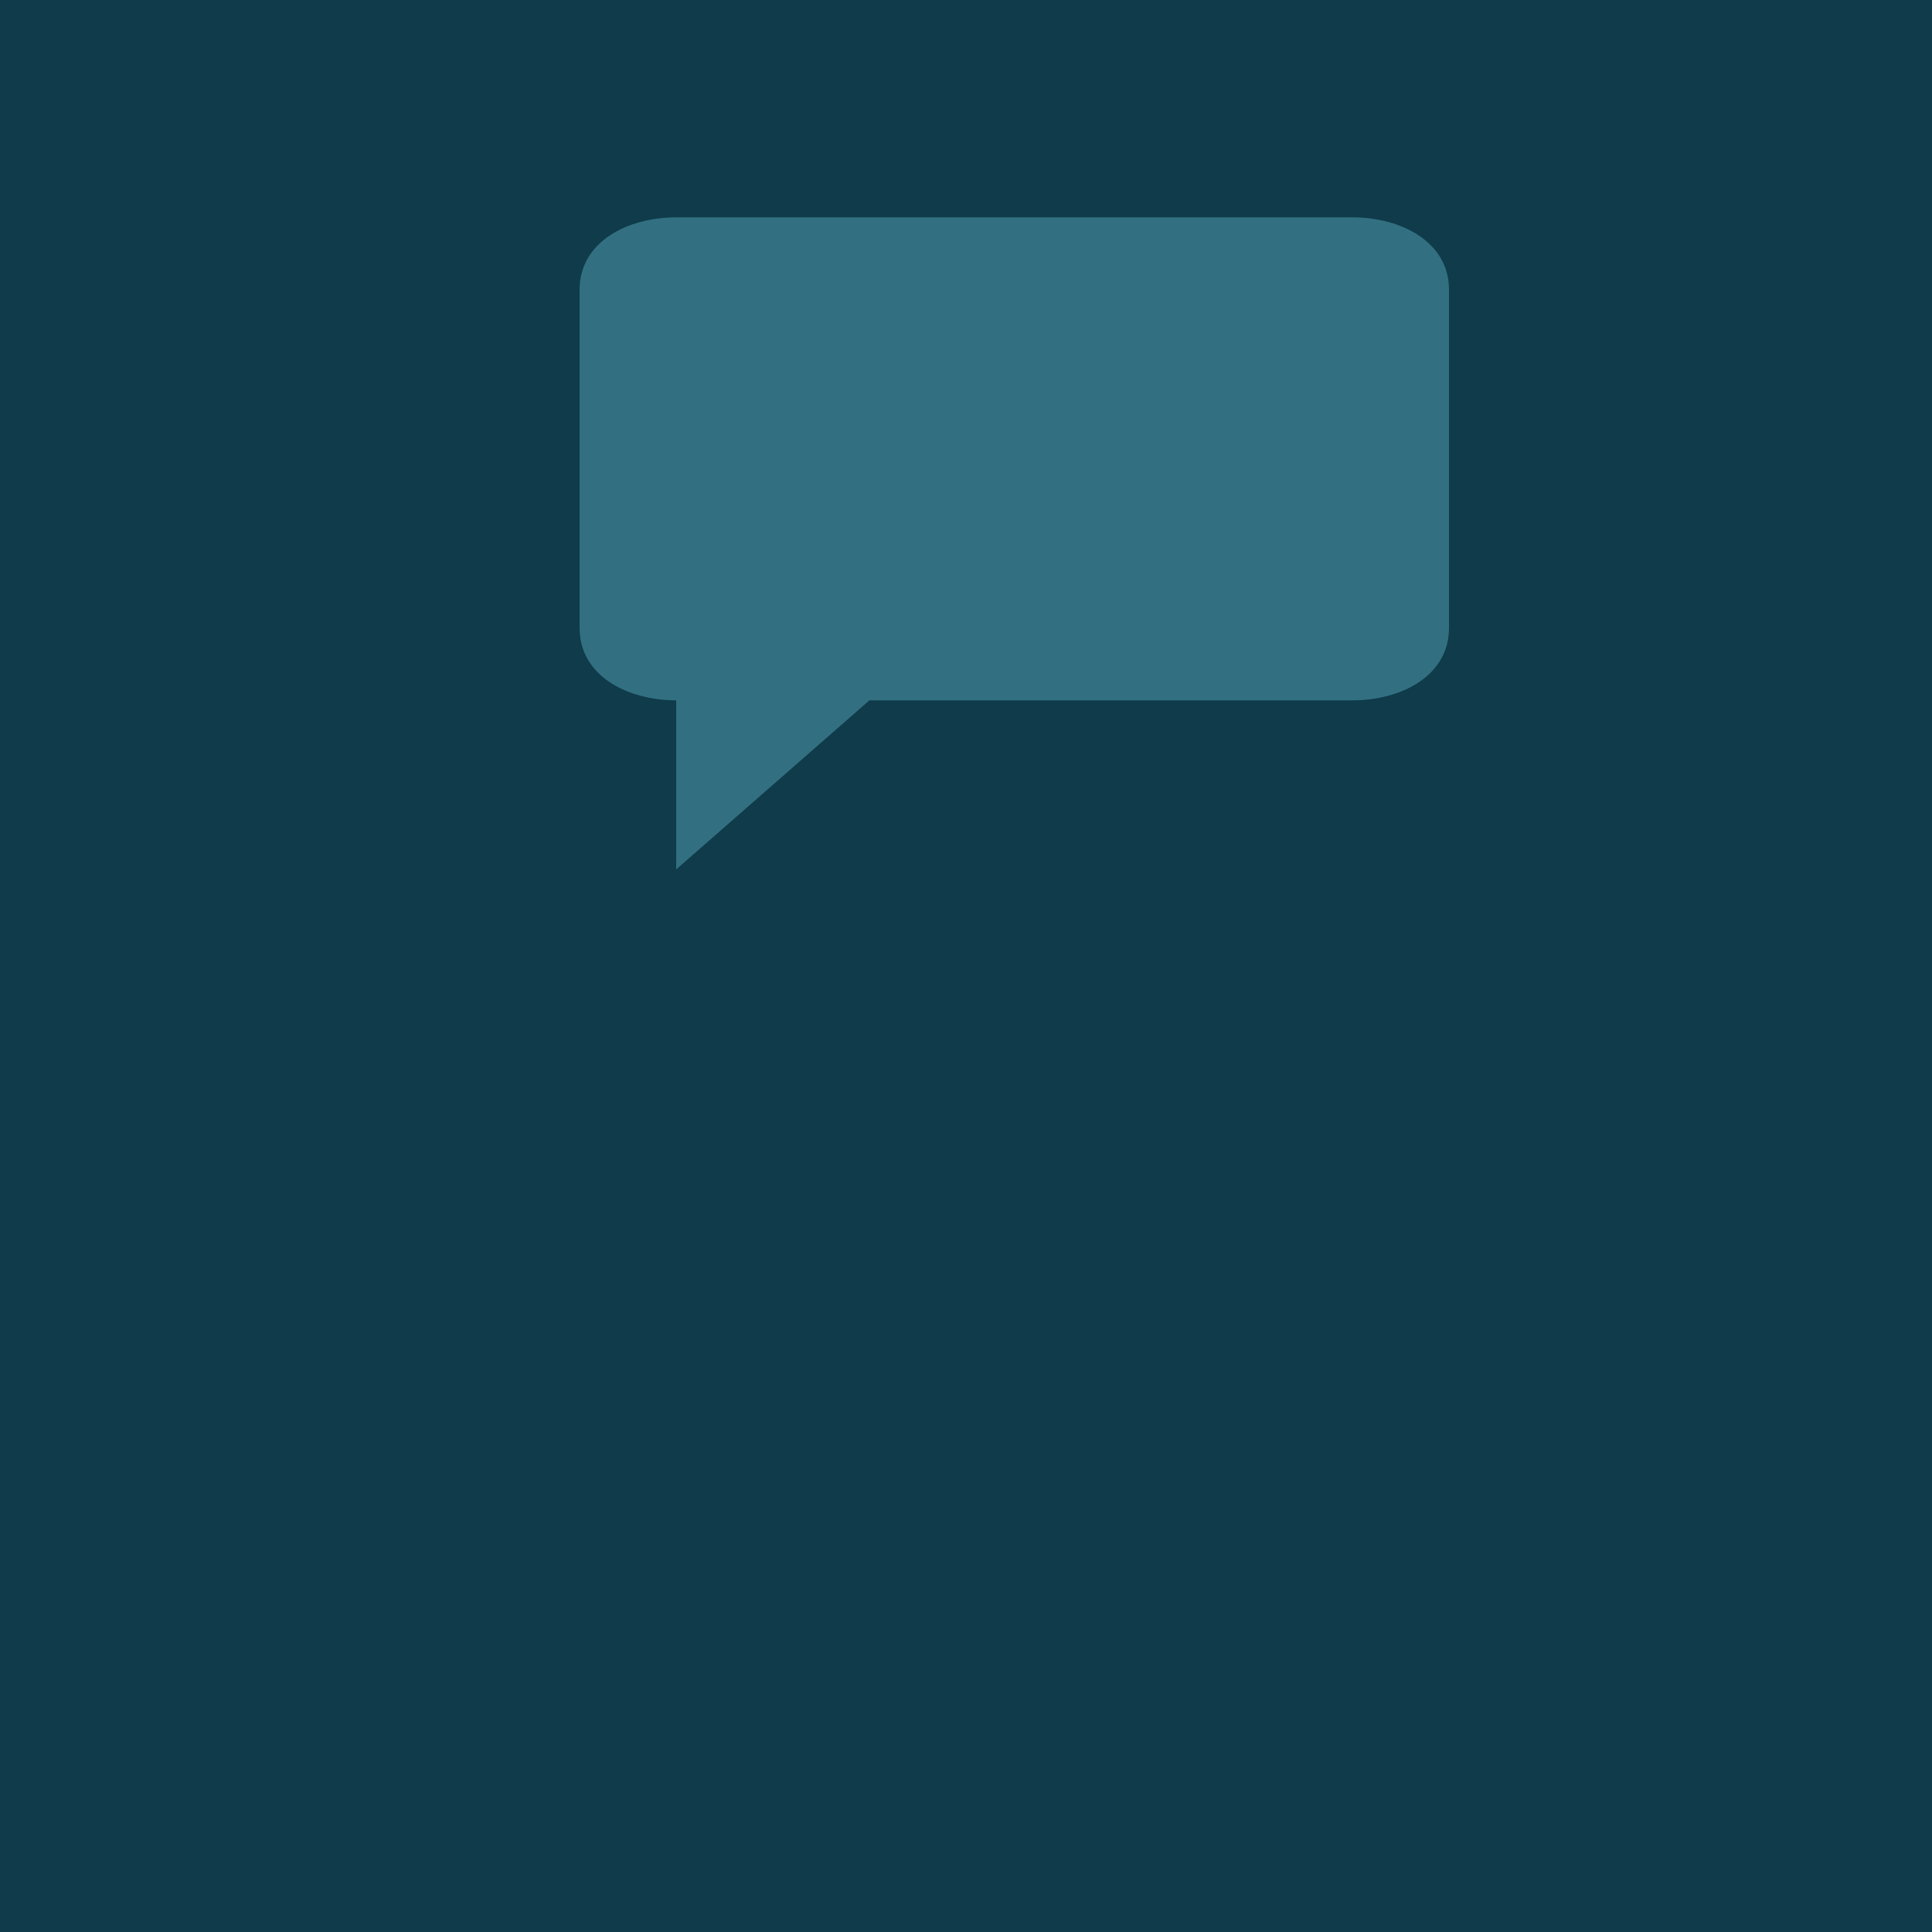 <svg width="400" height="400" viewBox="0 0 400 400" xmlns="http://www.w3.org/2000/svg">
  <rect width="100%" height="100%" fill="#0f3b4b"></rect>

  <!-- Chat bubble: slightly higher and more to the left -->
  <g transform="translate(120, 60)">
    <path d="M0 0 C0 -10, 10 -15, 20 -15 H160 C170 -15, 180 -10, 180 0 V70 C180 80, 170 85, 160 85 H60 L20 120 V85 H20 C10 85, 0 80, 0 70 Z" fill="#5eb3c5" fill-opacity="0.45"></path>
  </g>
</svg>
